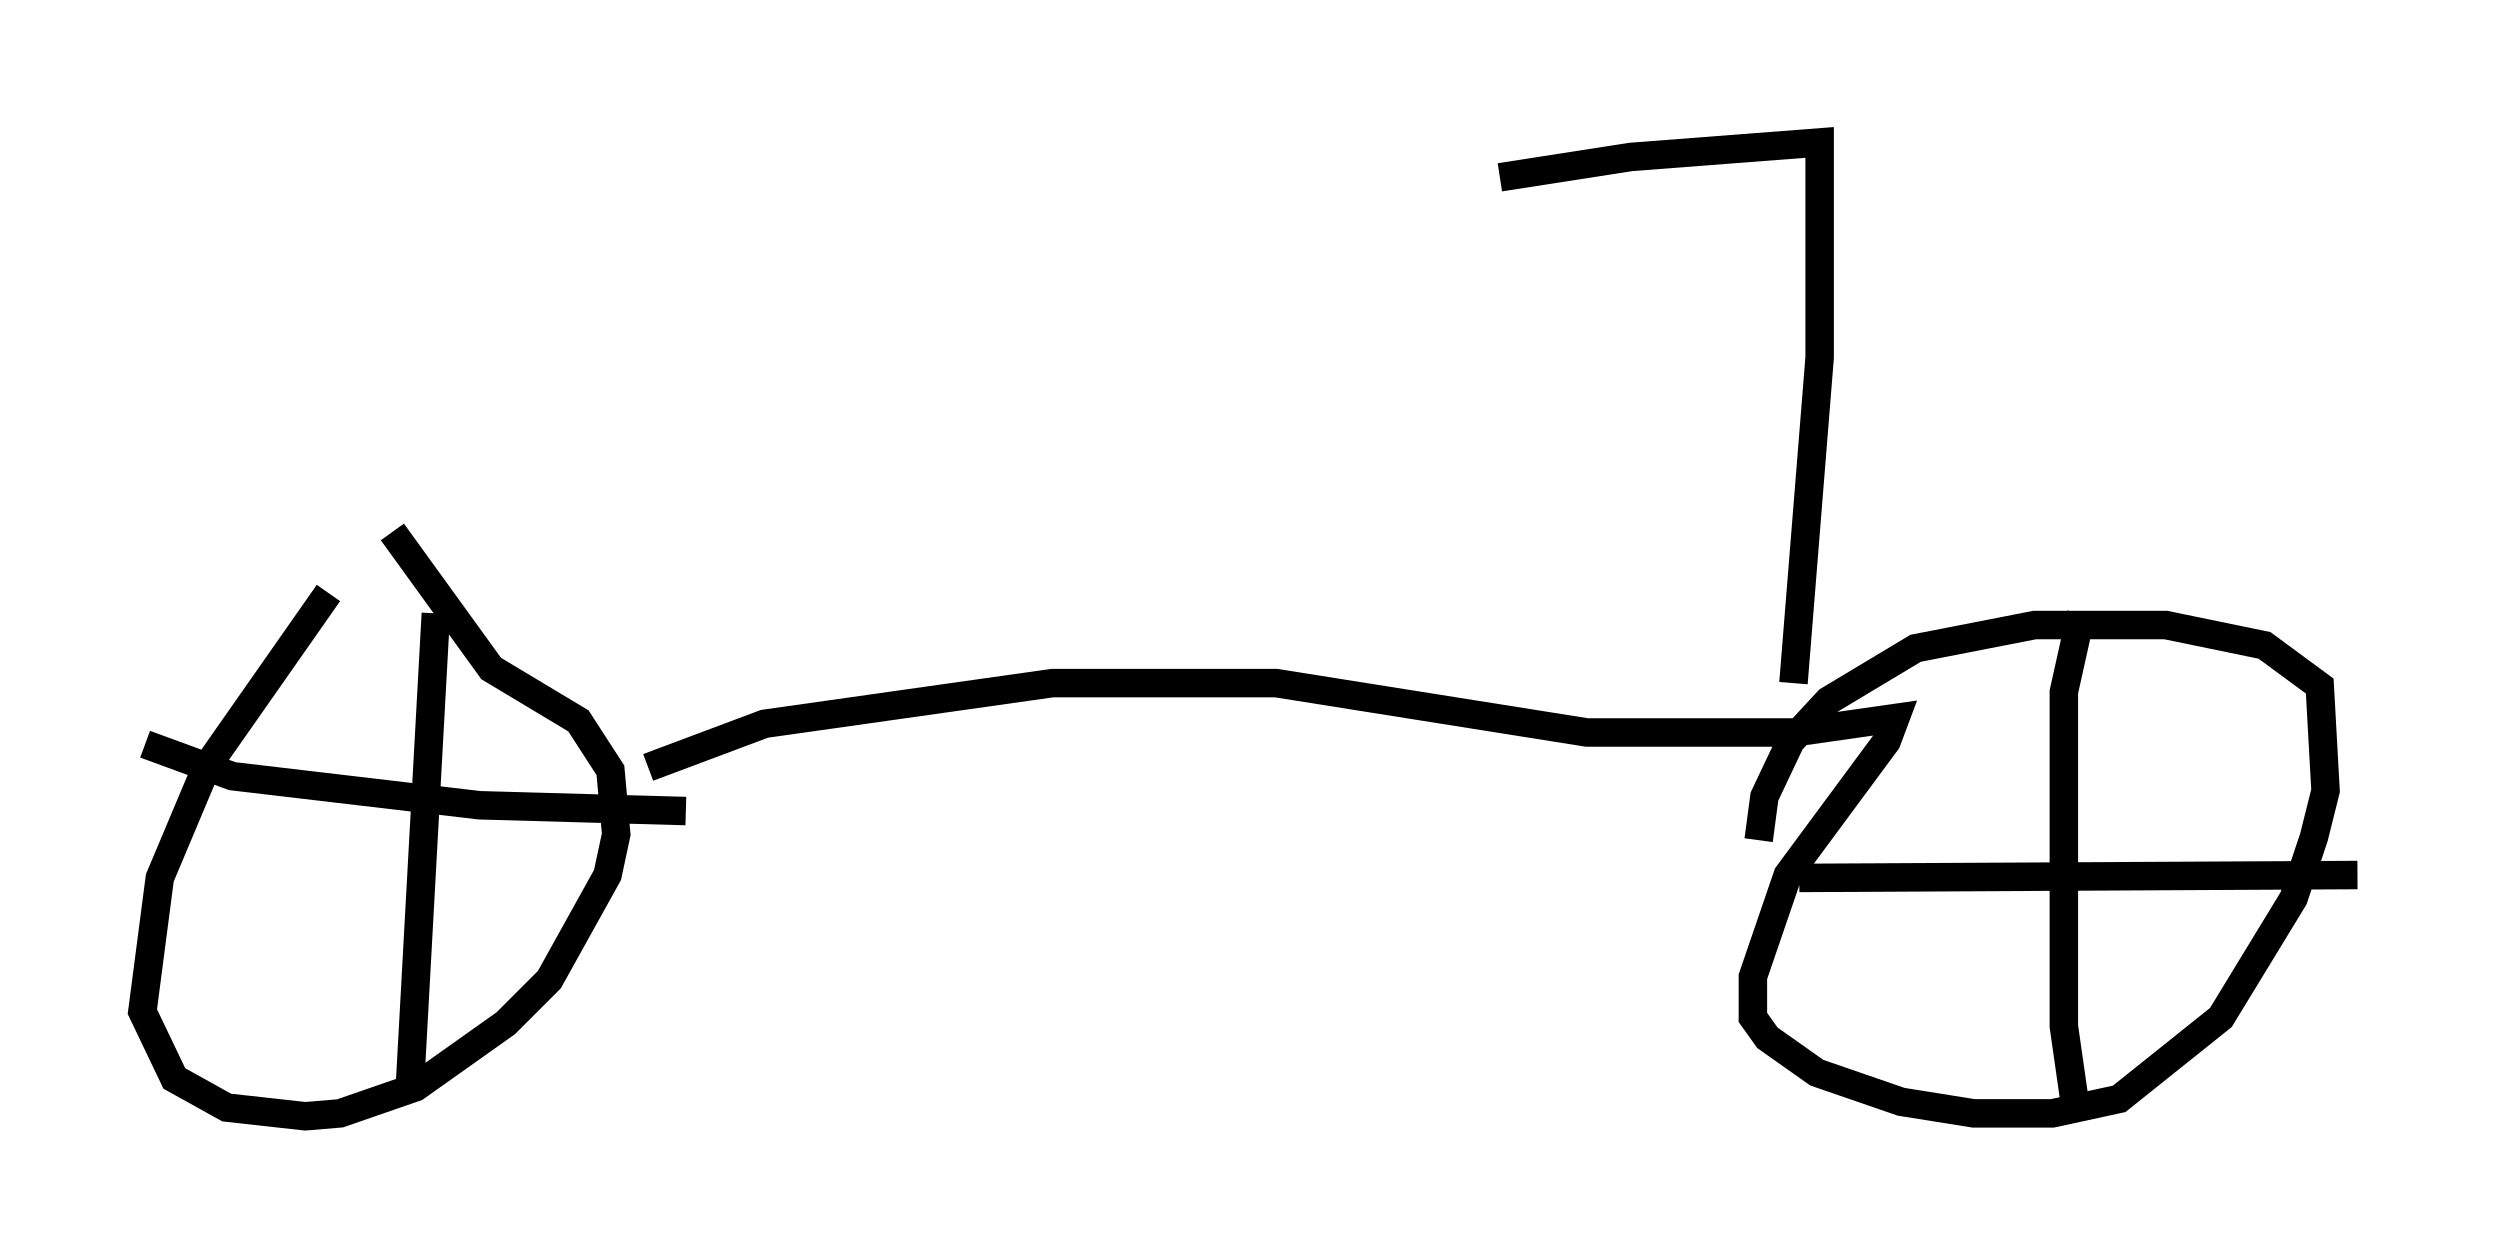 <?xml version="1.0" encoding="utf-8" ?>
<svg baseProfile="full" height="44.198" version="1.1" width="87.788" xmlns="http://www.w3.org/2000/svg" xmlns:ev="http://www.w3.org/2001/xml-events" xmlns:xlink="http://www.w3.org/1999/xlink"><defs /><rect fill="white" height="44.198" width="87.788" x="0" y="0" /><path d="M14.698, 17.658 m-3.165, 3.165 l-4.288, 6.125 -1.633, 3.879 l-0.613, 4.696 1.123, 2.348 l1.838, 1.021 2.756, 0.306 l1.225, -0.102 2.654, -0.919 l3.165, -2.246 1.531, -1.531 l2.042, -3.675 0.306, -1.429 l-0.204, -2.246 -1.123, -1.735 l-3.063, -1.838 -3.471, -4.798 m8.983, 8.269 l4.083, -1.531 10.106, -1.429 l7.861, 0.0 10.923, 1.735 l7.248, 0.0 3.573, -0.51 l-0.306, 0.817 -3.471, 4.696 l-1.225, 3.573 0.0, 1.429 l0.51, 0.715 1.735, 1.225 l2.96, 1.021 2.552, 0.408 l2.756, 0.0 2.348, -0.51 l3.573, -2.858 2.552, -4.185 l0.715, -2.144 0.408, -1.633 l-0.204, -3.675 -1.94, -1.429 l-3.471, -0.715 -4.594, 0.0 l-4.185, 0.817 -3.063, 1.838 l-1.327, 1.429 -0.919, 1.94 l-0.204, 1.531 m11.331, -7.963 l-0.613, 2.756 0.0, 11.74 l0.408, 2.858 m-9.698, -8.065 l19.6, -0.102 m-67.478, -9.188 l-0.919, 16.742 m-9.29, -12.148 l3.063, 1.123 8.677, 1.021 l7.248, 0.204 m38.894, -4.492 l0.919, -11.433 0.0, -7.554 l-6.635, 0.51 -4.594, 0.715 " fill="none" stroke="black" stroke-width="1" /></svg>